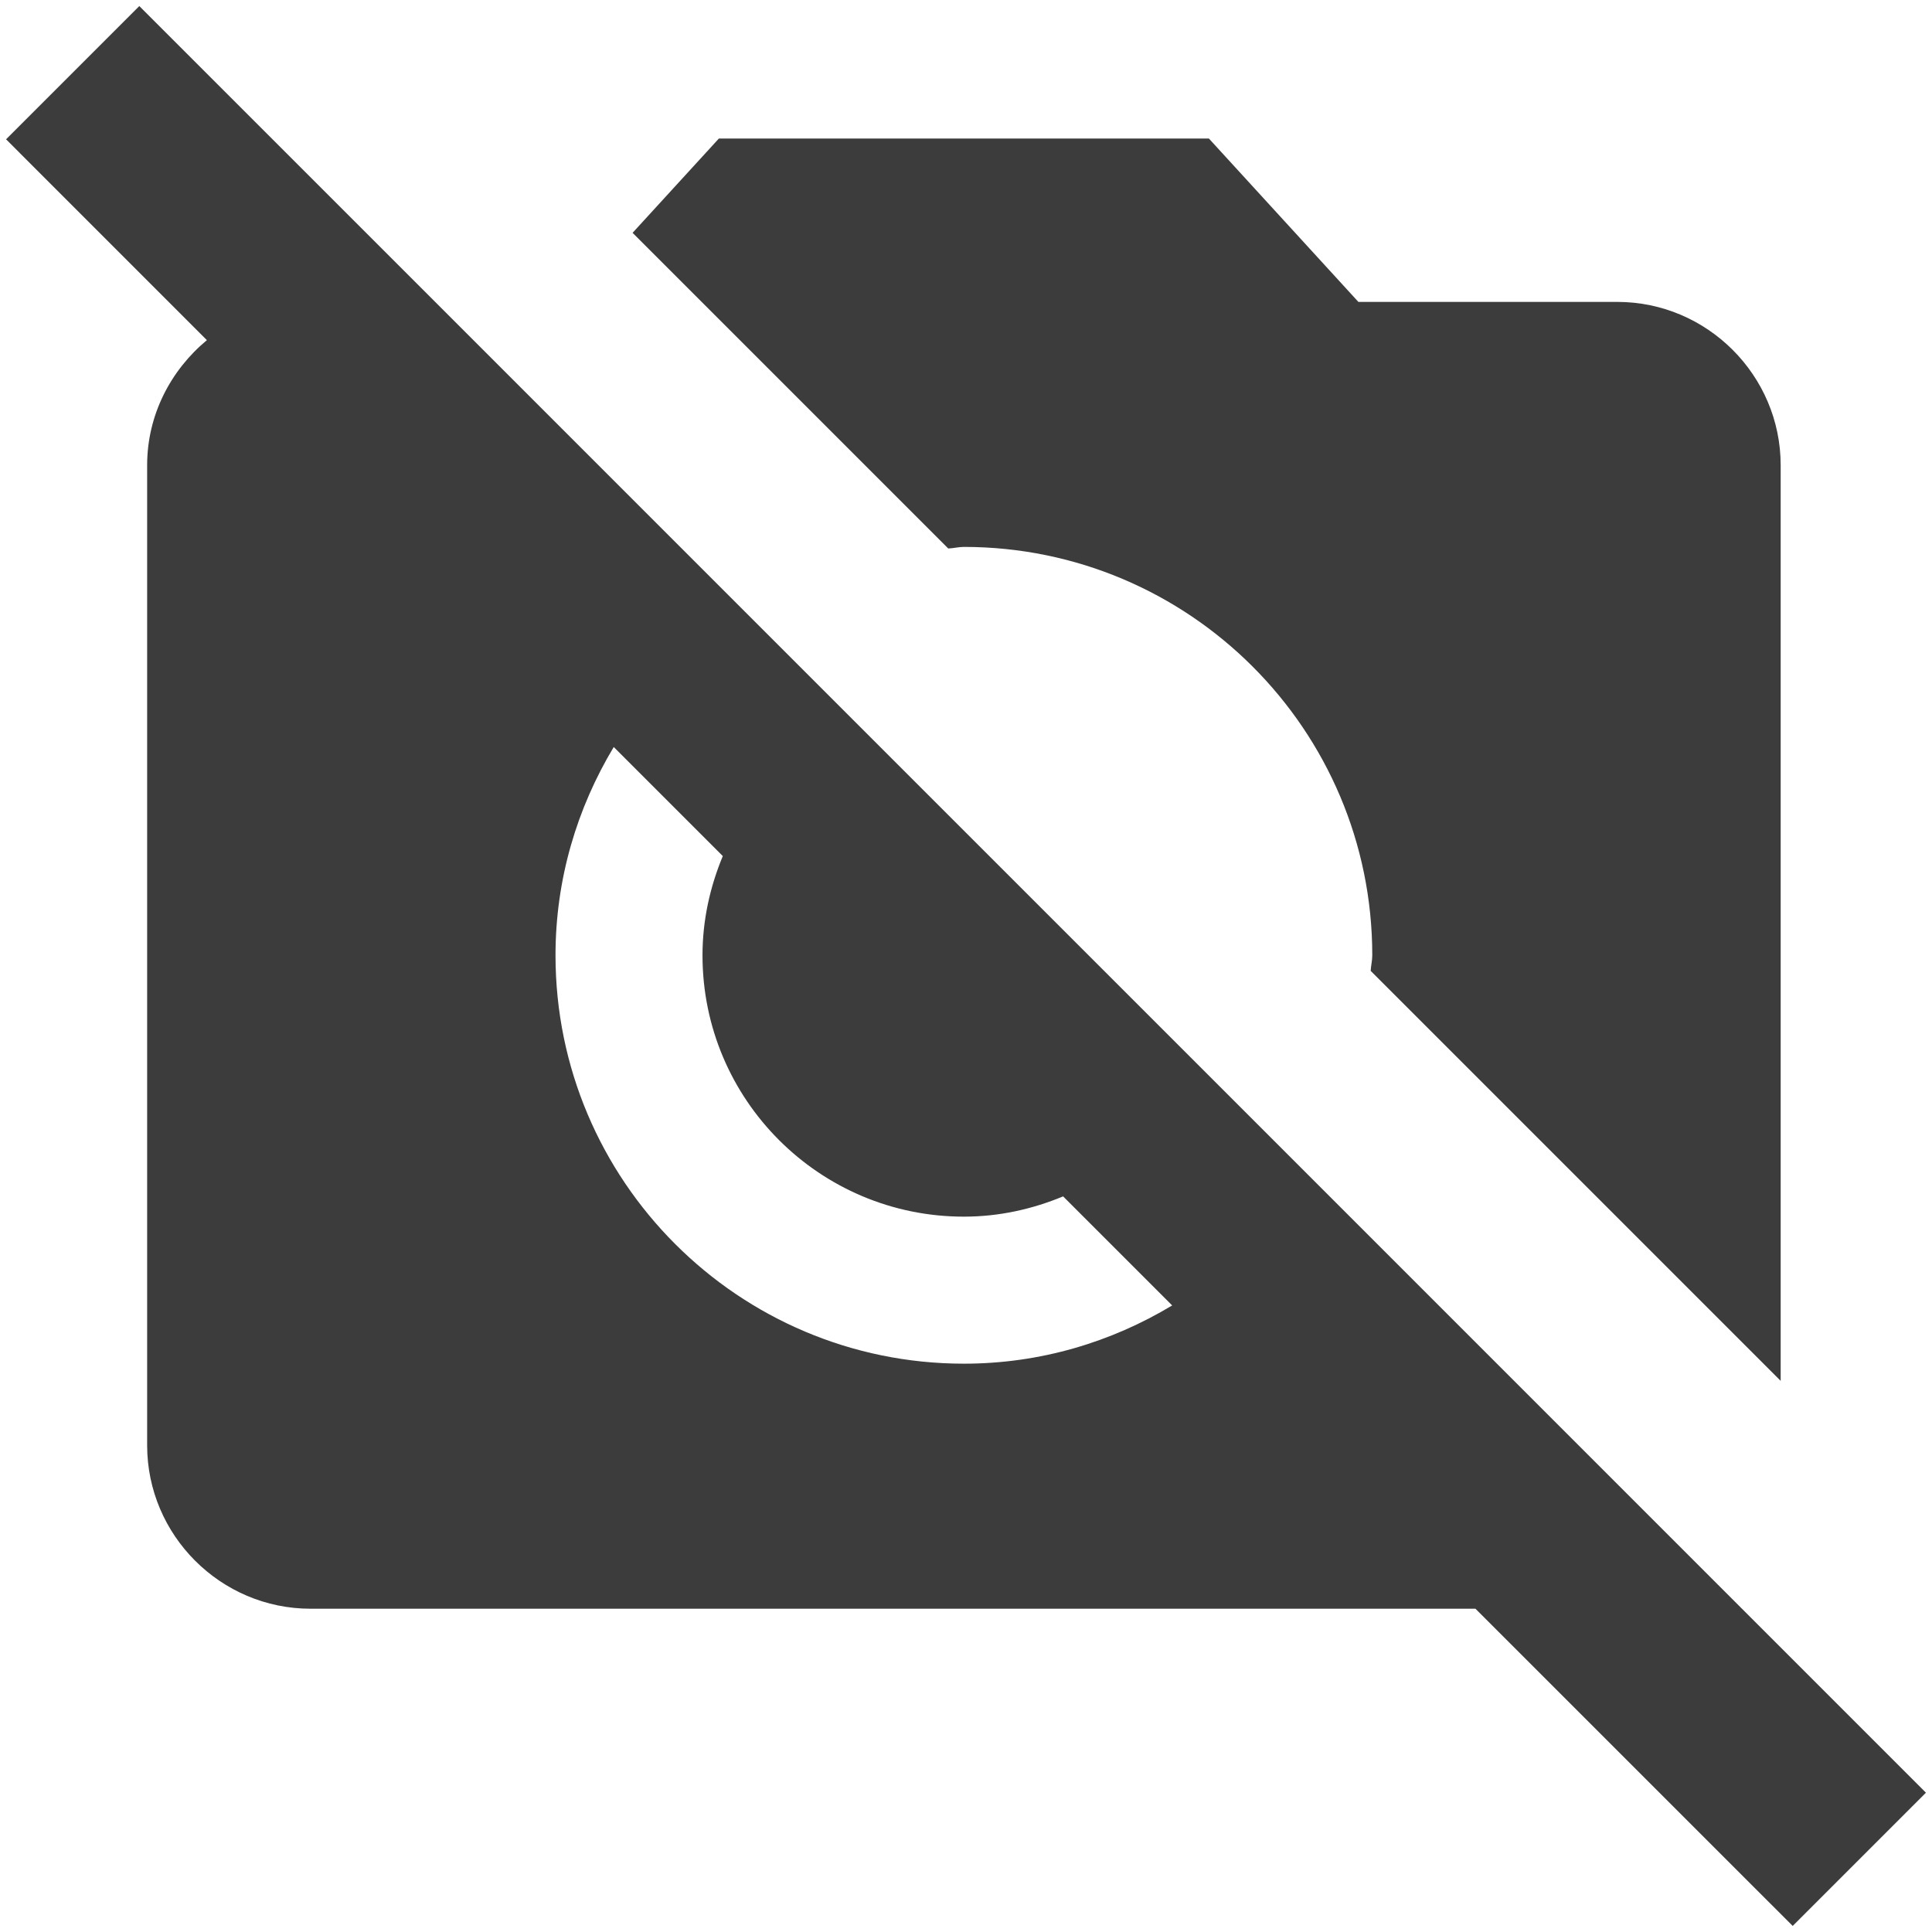 <?xml version="1.0" encoding="UTF-8"?>
<svg width="49px" height="49px" viewBox="0 0 49 49" version="1.1" xmlns="http://www.w3.org/2000/svg" xmlns:xlink="http://www.w3.org/1999/xlink">
    <!-- Generator: sketchtool 50.2 (55047) - http://www.bohemiancoding.com/sketch -->
    <title>D911F2A1-EC39-45C2-B410-B92B849B26A5</title>
    <desc>Created with sketchtool.</desc>
    <defs></defs>
    <g id="Page-1" stroke="none" stroke-width="1" fill="none" fill-rule="evenodd">
        <g id="sign_up_2" transform="translate(-991, -324)" fill="#3C3C3C" fill-rule="nonzero">
            <g id="Group-8-Copy" transform="translate(750, 273)">
                <g id="Group-10">
                    <g id="popup">
                        <g id="noun_154141_cc" transform="translate(241, 51)">
                            <path d="M24.447,13.871 C30.164,13.871 34.804,18.511 34.804,24.228 C34.804,24.364 34.77,24.49 34.764,24.624 L45.162,35.022 L45.162,11.799 C45.162,9.521 43.297,7.657 41.019,7.657 L34.452,7.657 L30.661,3.514 L18.232,3.514 L16.044,5.905 L24.05,13.911 C24.185,13.906 24.311,13.871 24.447,13.871 Z" id="Shape"></path>
                            <path d="M48.846,45.467 L43.407,40.028 L33.163,29.783 L30.426,27.046 L21.629,18.25 L18.892,15.513 L11.036,7.656 L3.533,0.154 L0.154,3.533 L5.247,8.627 C4.331,9.388 3.732,10.522 3.732,11.799 L3.732,36.658 C3.732,38.936 5.596,40.801 7.875,40.801 L37.421,40.801 L45.467,48.846 L48.846,45.467 Z M24.447,34.586 C18.729,34.586 14.089,29.946 14.089,24.229 C14.089,22.292 14.637,20.492 15.566,18.946 L18.332,21.712 C18.009,22.489 17.817,23.334 17.817,24.229 C17.817,27.89 20.786,30.857 24.446,30.857 C25.341,30.857 26.186,30.666 26.963,30.343 L29.729,33.109 C28.184,34.039 26.384,34.586 24.447,34.586 Z" id="Shape"></path>
                        </g>
                    </g>
                </g>
            </g>
        </g>
    </g>
</svg>